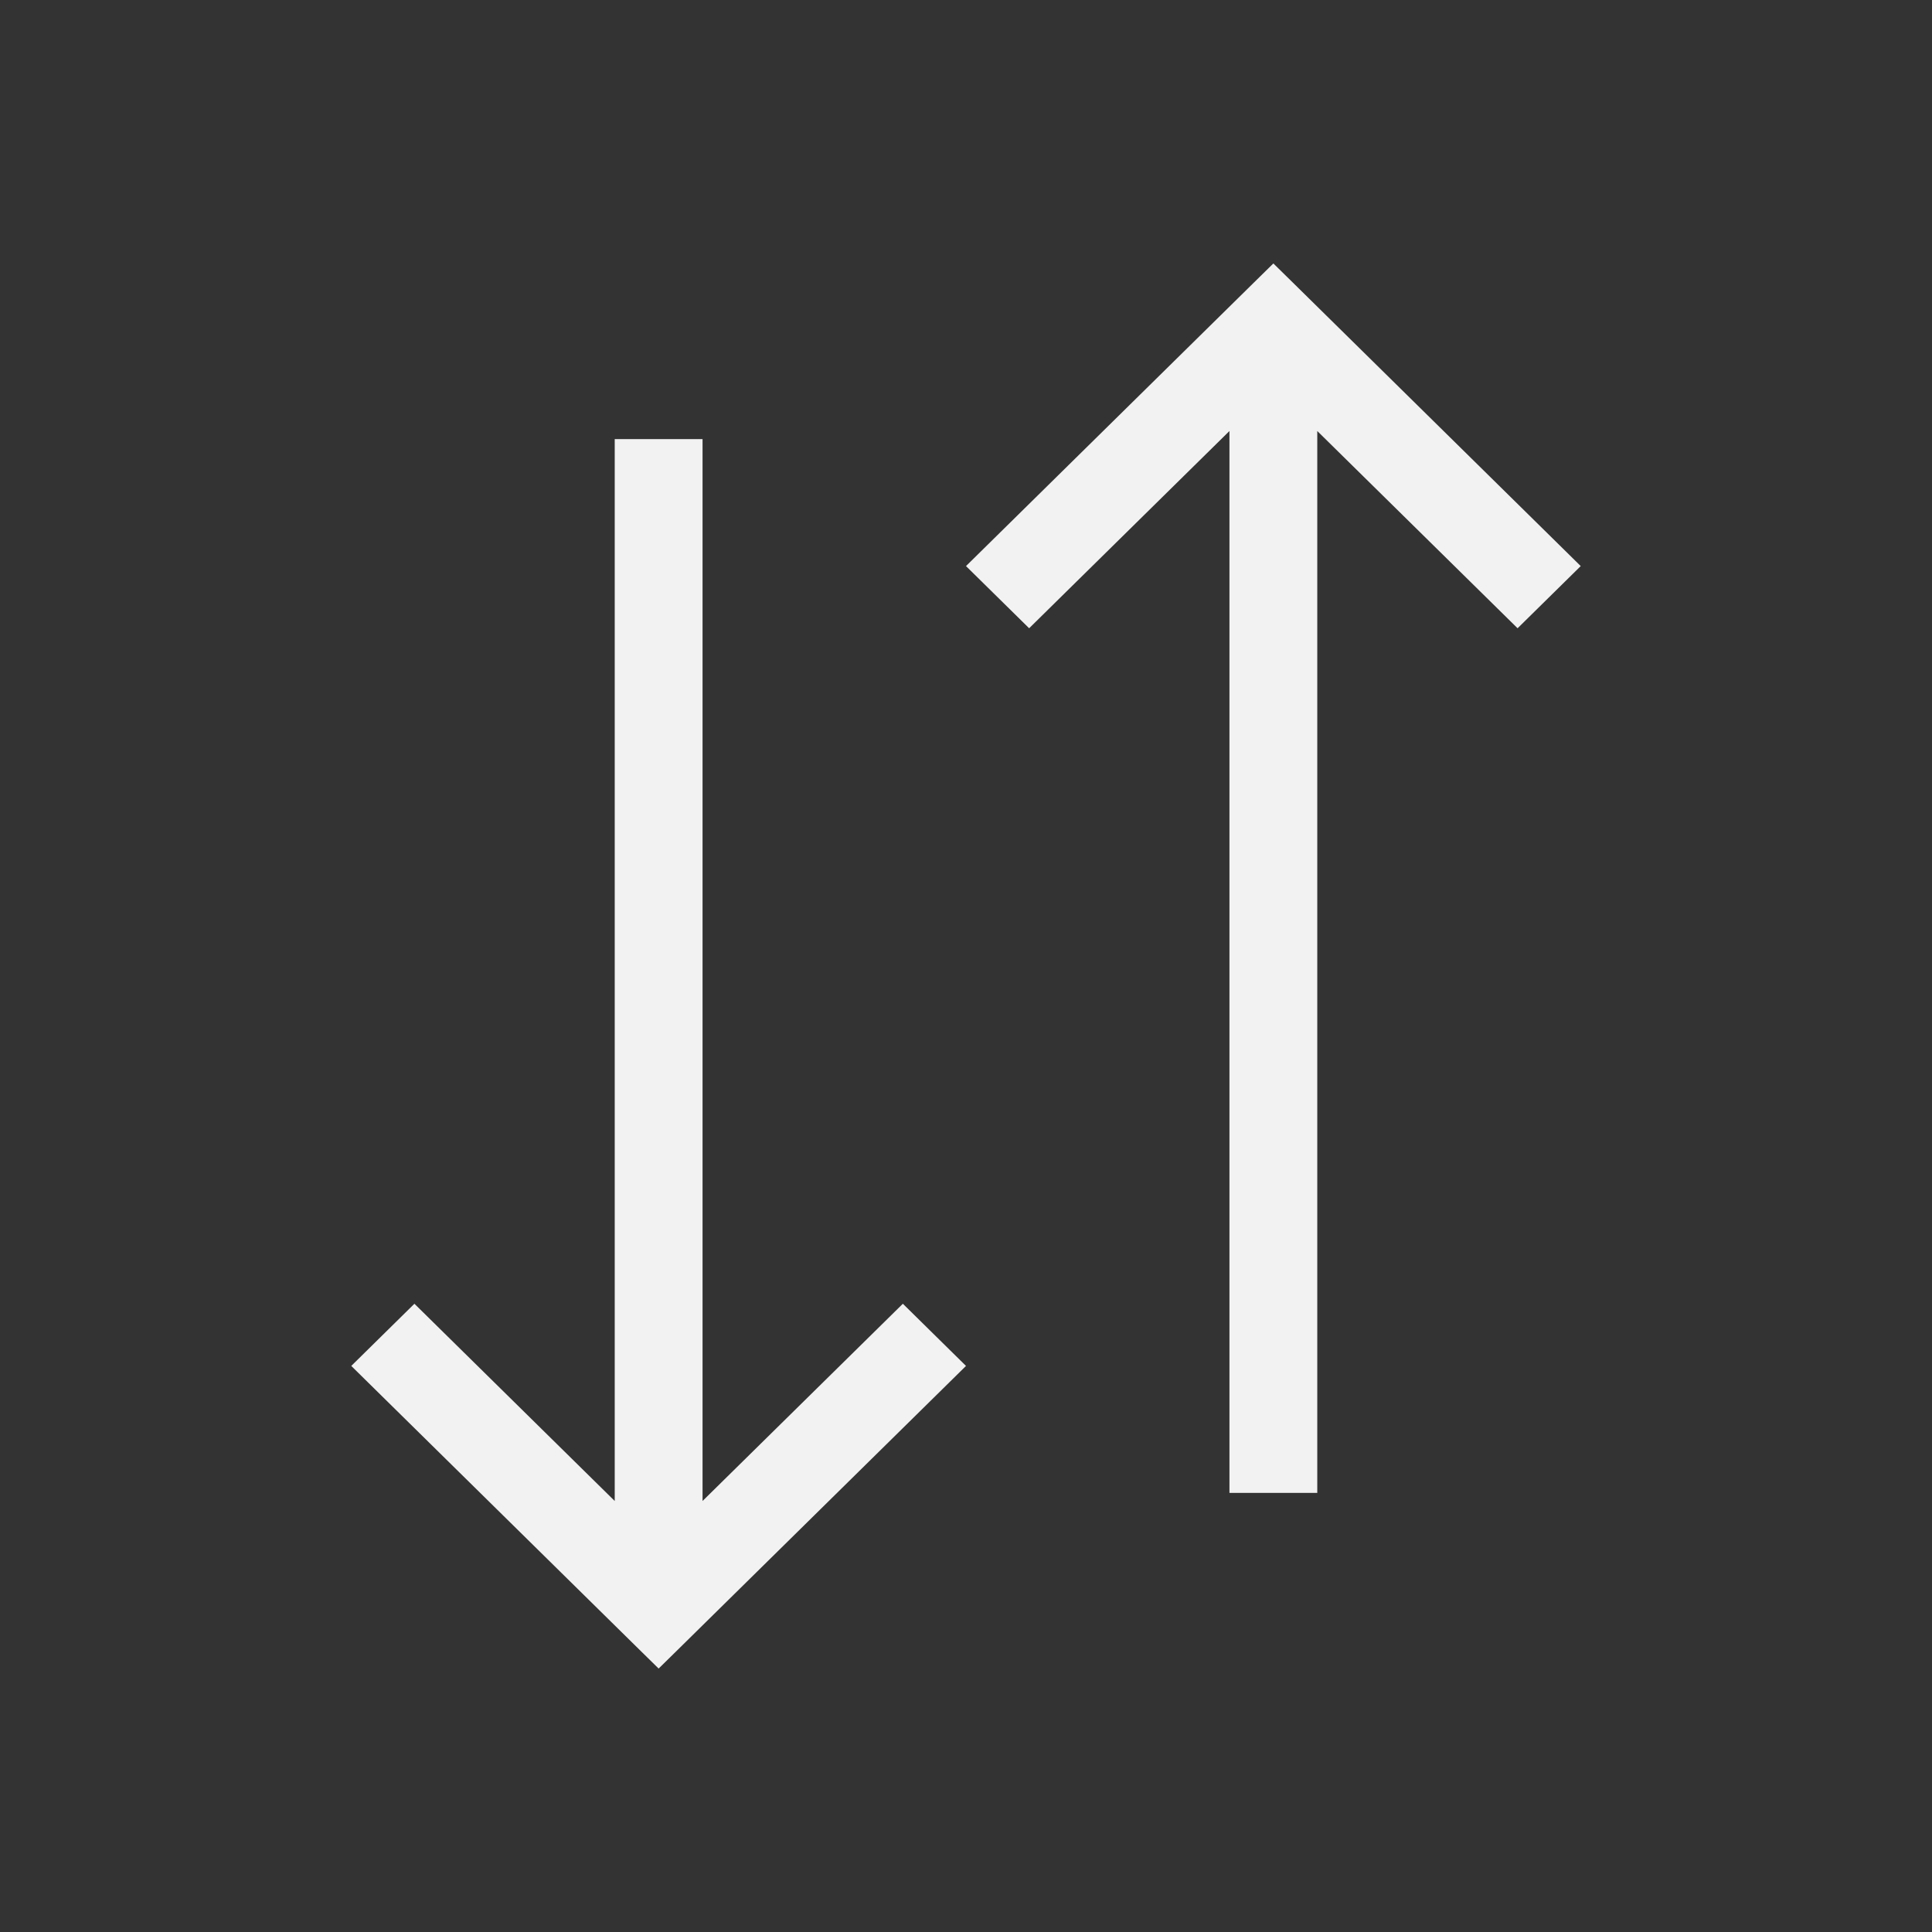 <svg xmlns="http://www.w3.org/2000/svg" viewBox="0 0 22 22"><rect x="0" y="0" width="22" height="22" fill="#333333" stroke="none"/><g transform="translate(-461.71-525.79)" fill="#f2f2f2"><path d="m468.71 530.79v3.938 8.154l-2.281-2.246-.719.708 3.281 3.231.219.215.219-.215 3.281-3.231-.719-.708-2.281 2.246v-8.154-3.938h-1"/><path d="m475.71 542.79v-3.938-8.154l-2.281 2.246-.719-.708 3.281-3.231.219-.215.219.215 3.281 3.231-.719.708-2.281-2.246v8.154 3.938h-1"/></g></svg>